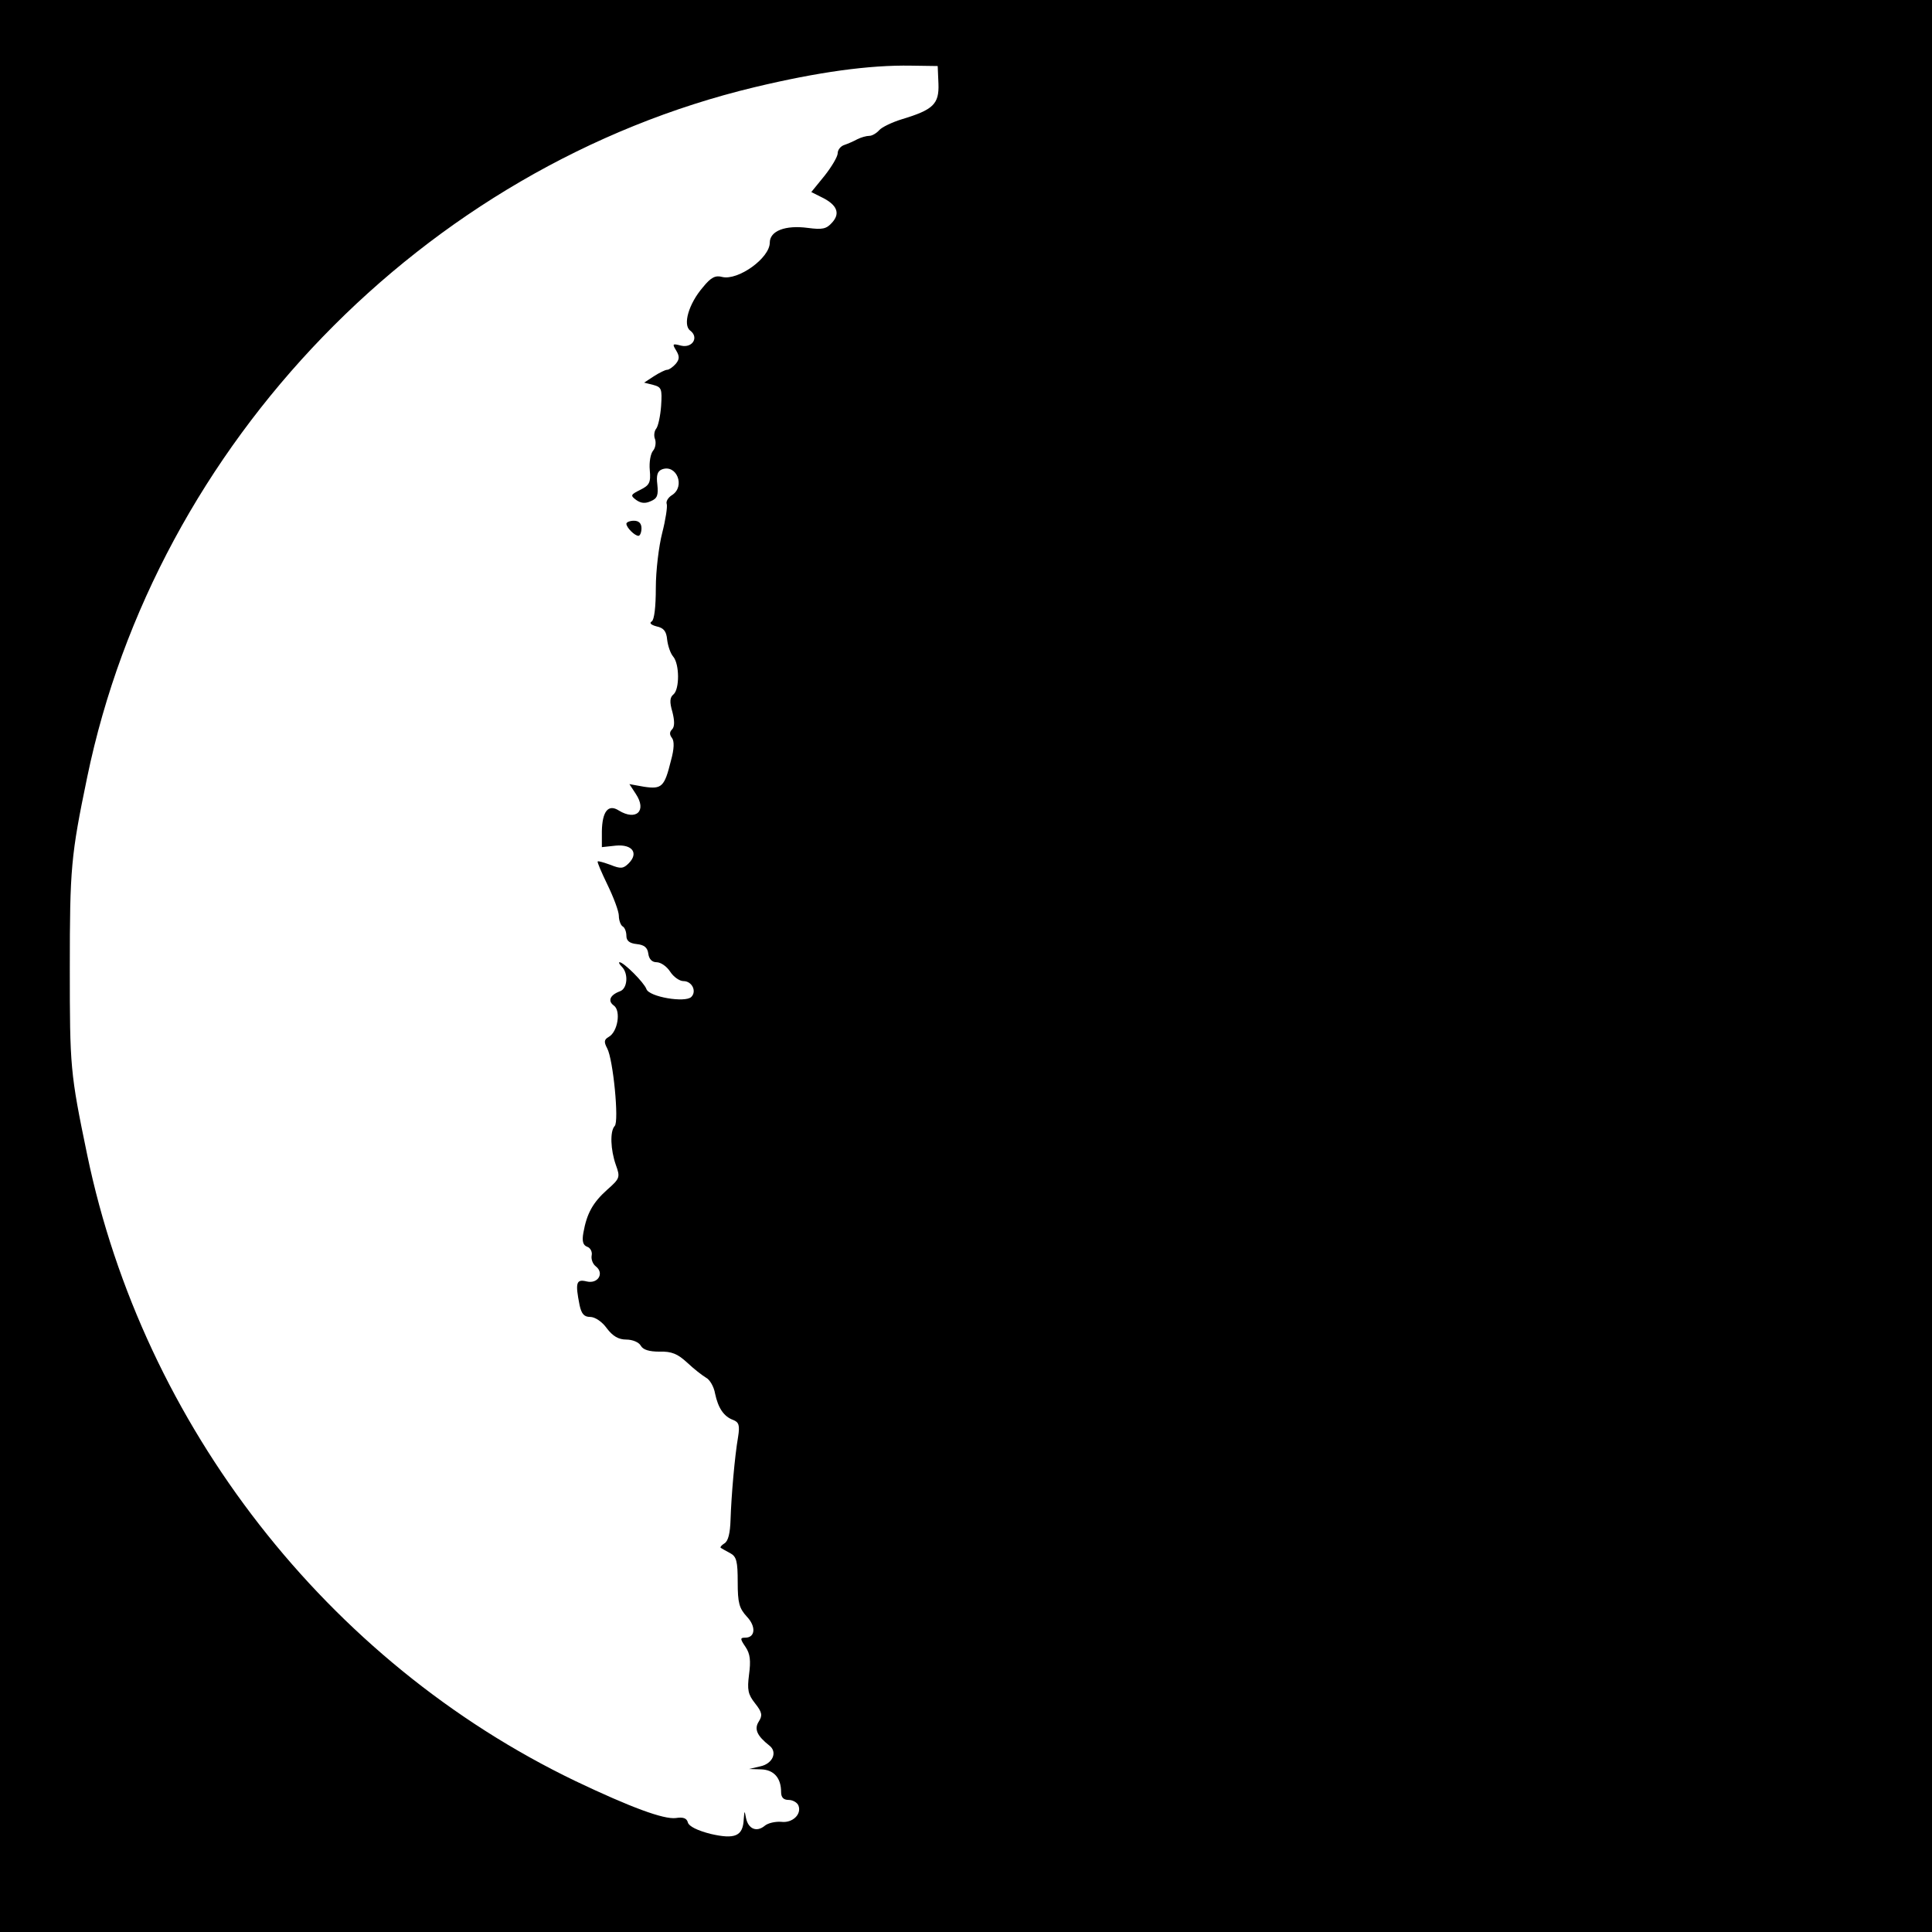 <?xml version="1.0" standalone="no"?>
<!DOCTYPE svg PUBLIC "-//W3C//DTD SVG 20010904//EN"
 "http://www.w3.org/TR/2001/REC-SVG-20010904/DTD/svg10.dtd">
<svg version="1.0" xmlns="http://www.w3.org/2000/svg"
 width="512pt" height="512pt" viewBox="0 0 512 512"
 preserveAspectRatio="xMidYMid meet">
<g transform="translate(0,512) scale(0.1,-0.1)"
fill="#000000" stroke="none">
<path d="M0 2560 l0 -2560 2560 0 2560 0 0 2560 0 2560 -2560 0 -2560 0 0
-2560z m2487 2338 c2 -54 -14 -69 -97 -94 -26 -8 -53 -21 -60 -29 -7 -8 -19
-15 -26 -15 -8 0 -22 -4 -32 -9 -9 -5 -25 -12 -34 -15 -10 -3 -18 -13 -18 -22
0 -9 -16 -36 -35 -60 l-35 -43 26 -13 c42 -20 52 -43 29 -68 -15 -17 -26 -19
-64 -14 -60 8 -101 -8 -101 -39 0 -41 -84 -101 -126 -91 -18 5 -30 -1 -51 -27
-38 -44 -54 -100 -34 -115 24 -18 6 -47 -24 -40 -23 6 -24 5 -13 -13 9 -15 9
-23 -1 -35 -8 -9 -18 -16 -23 -16 -5 0 -21 -8 -35 -17 l-26 -17 24 -6 c22 -6
24 -10 21 -56 -2 -27 -8 -54 -13 -60 -5 -6 -7 -19 -3 -28 3 -9 1 -23 -5 -30
-7 -8 -11 -31 -9 -52 3 -33 -1 -40 -25 -52 -26 -13 -27 -15 -11 -27 13 -9 24
-10 39 -3 17 7 20 16 17 44 -3 24 0 35 12 40 39 15 63 -45 27 -68 -10 -6 -17
-17 -14 -24 2 -7 -3 -41 -12 -76 -9 -35 -17 -100 -17 -146 0 -50 -4 -85 -11
-89 -7 -4 -2 -9 13 -13 19 -4 26 -13 28 -35 2 -17 9 -37 16 -45 17 -20 17 -86
1 -100 -10 -8 -11 -20 -3 -47 6 -24 6 -39 -1 -46 -7 -7 -7 -14 0 -23 6 -8 6
-28 -3 -60 -17 -69 -24 -76 -71 -69 l-39 7 17 -26 c30 -45 1 -72 -45 -44 -28
18 -44 -2 -45 -55 l0 -42 37 4 c44 4 61 -20 34 -47 -14 -14 -21 -15 -48 -4
-17 6 -33 11 -34 9 -2 -1 10 -29 26 -62 16 -33 30 -70 30 -82 0 -12 5 -25 10
-28 6 -3 10 -15 10 -25 0 -13 8 -20 28 -22 19 -2 28 -9 30 -25 2 -15 10 -23
22 -23 11 0 27 -11 36 -25 9 -14 25 -25 35 -25 23 0 36 -27 21 -42 -16 -16
-112 0 -119 21 -6 17 -60 71 -71 71 -3 0 -1 -5 6 -12 18 -18 15 -58 -5 -65
-27 -10 -33 -26 -16 -38 19 -14 10 -70 -14 -83 -12 -7 -13 -13 -4 -30 16 -29
32 -195 20 -206 -13 -14 -11 -63 3 -103 12 -33 11 -36 -23 -66 -38 -34 -54
-63 -63 -114 -4 -22 -1 -33 10 -37 9 -3 14 -14 12 -23 -2 -10 3 -23 11 -29 23
-18 6 -47 -24 -40 -28 7 -31 -3 -19 -63 5 -23 12 -31 28 -31 13 0 32 -13 44
-30 16 -21 31 -30 52 -30 16 0 33 -7 38 -16 6 -11 22 -16 50 -16 32 1 48 -6
73 -29 18 -17 40 -34 50 -40 10 -5 21 -24 24 -42 8 -38 23 -61 48 -70 15 -6
18 -14 13 -45 -9 -52 -18 -157 -20 -220 -1 -34 -6 -56 -16 -62 -8 -5 -12 -10
-10 -12 3 -2 14 -8 25 -14 17 -9 20 -22 20 -77 0 -55 4 -69 24 -91 25 -26 23
-56 -4 -56 -14 0 -14 -3 1 -25 12 -18 14 -36 9 -73 -5 -40 -3 -52 16 -76 19
-24 20 -32 10 -48 -13 -20 -5 -38 28 -64 22 -17 9 -48 -24 -55 l-30 -7 32 -1
c34 -1 53 -23 53 -60 0 -14 6 -21 20 -21 11 0 23 -7 26 -15 9 -23 -16 -47 -46
-43 -15 1 -35 -3 -44 -11 -21 -17 -43 -8 -49 21 -4 21 -4 21 -6 -3 -2 -45 -23
-54 -88 -39 -35 9 -57 20 -60 30 -3 12 -13 15 -32 12 -32 -4 -119 28 -266 98
-657 316 -1145 942 -1294 1660 -45 217 -46 232 -46 495 0 263 3 298 46 505
183 885 893 1619 1769 1829 167 40 303 59 415 57 l70 -1 2 -47z"/>
<path d="M1660 3732 c0 -10 22 -32 32 -32 4 0 8 9 8 20 0 13 -7 20 -20 20 -11
0 -20 -4 -20 -8z"/>
</g>
</svg>
